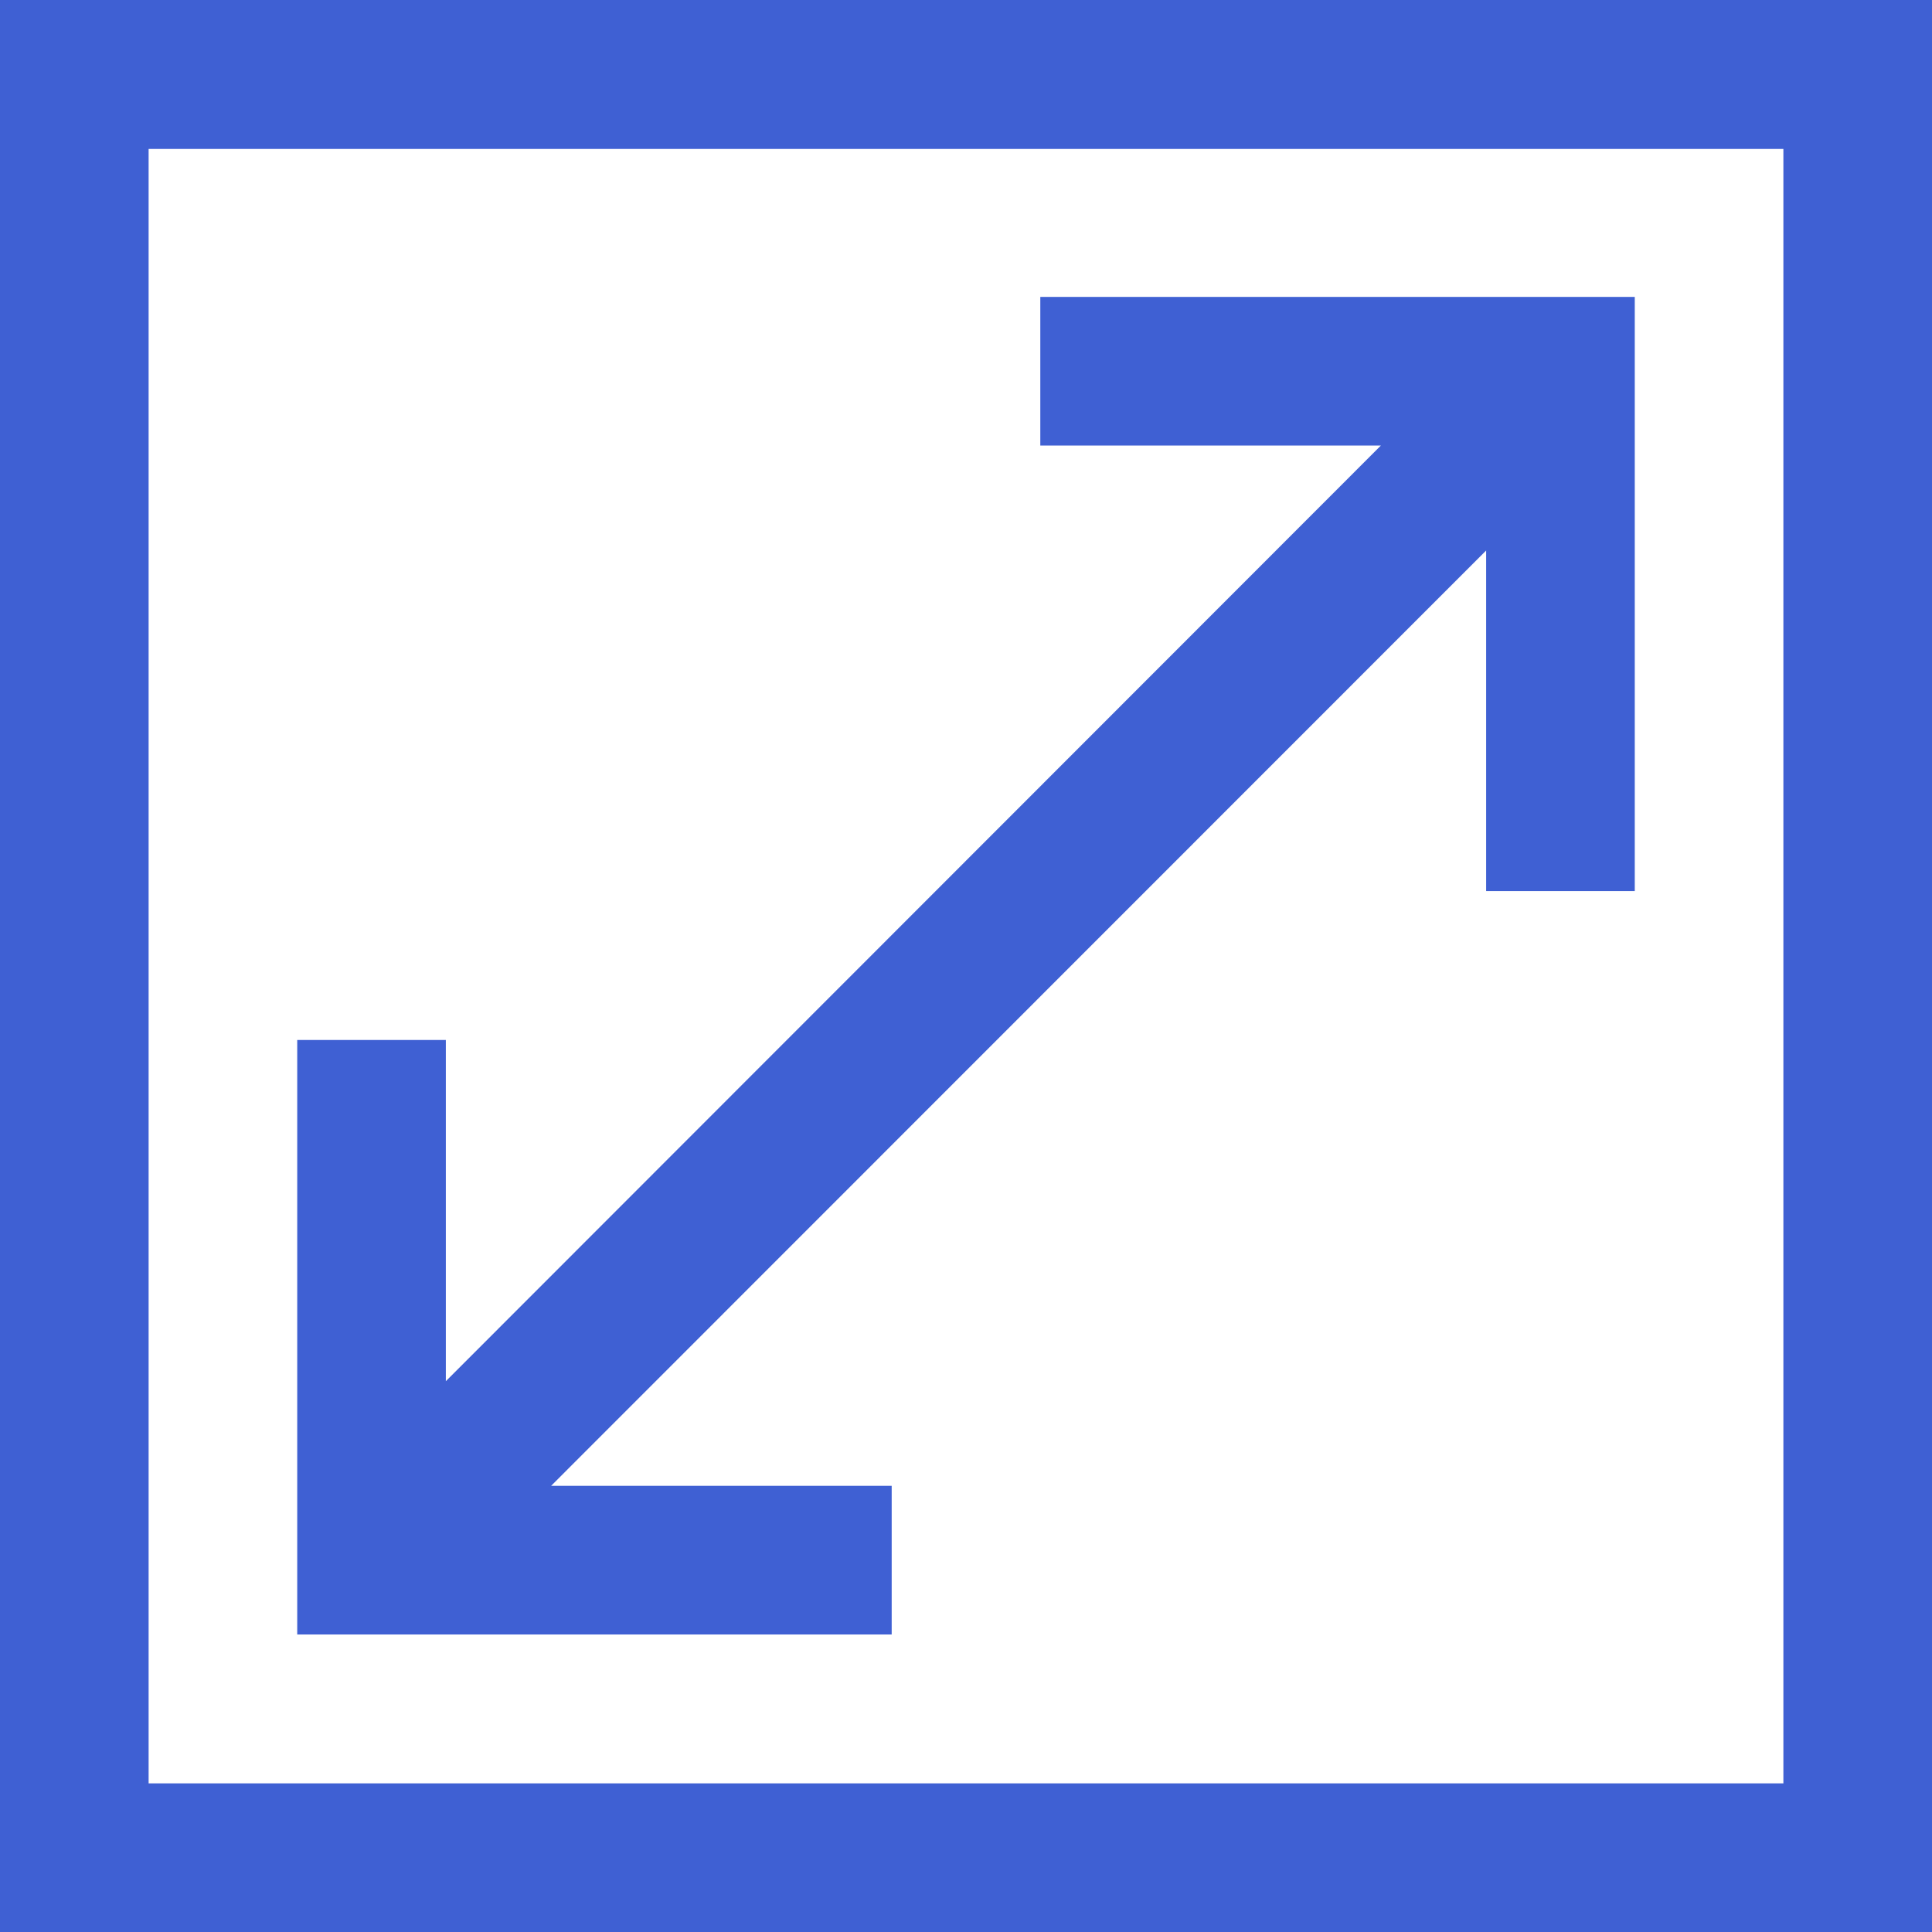 <?xml version='1.0' encoding='iso-8859-1'?>
<svg version="1.1" xmlns="http://www.w3.org/2000/svg" viewBox="0 0 6.24 6.24" xmlns:xlink="http://www.w3.org/1999/xlink" enable-background="new 0 0 6.24 6.24">
  <path fill="#3f60d3" d="m0,6.24v-6.24h6.24v6.24h-6.24zm5.76-5.759h-5.28v5.279h5.28v-5.279 1.11022e-16zm-4.32,3.98l3.02-3.022h-1.1v-0.48h1.44 0.48v0.48 1.439h-0.48v-1.1l-3.02,3.021h1.1v0.48h-1.44-0.48v-0.48-1.44h0.48v1.102z"/>
</svg>
